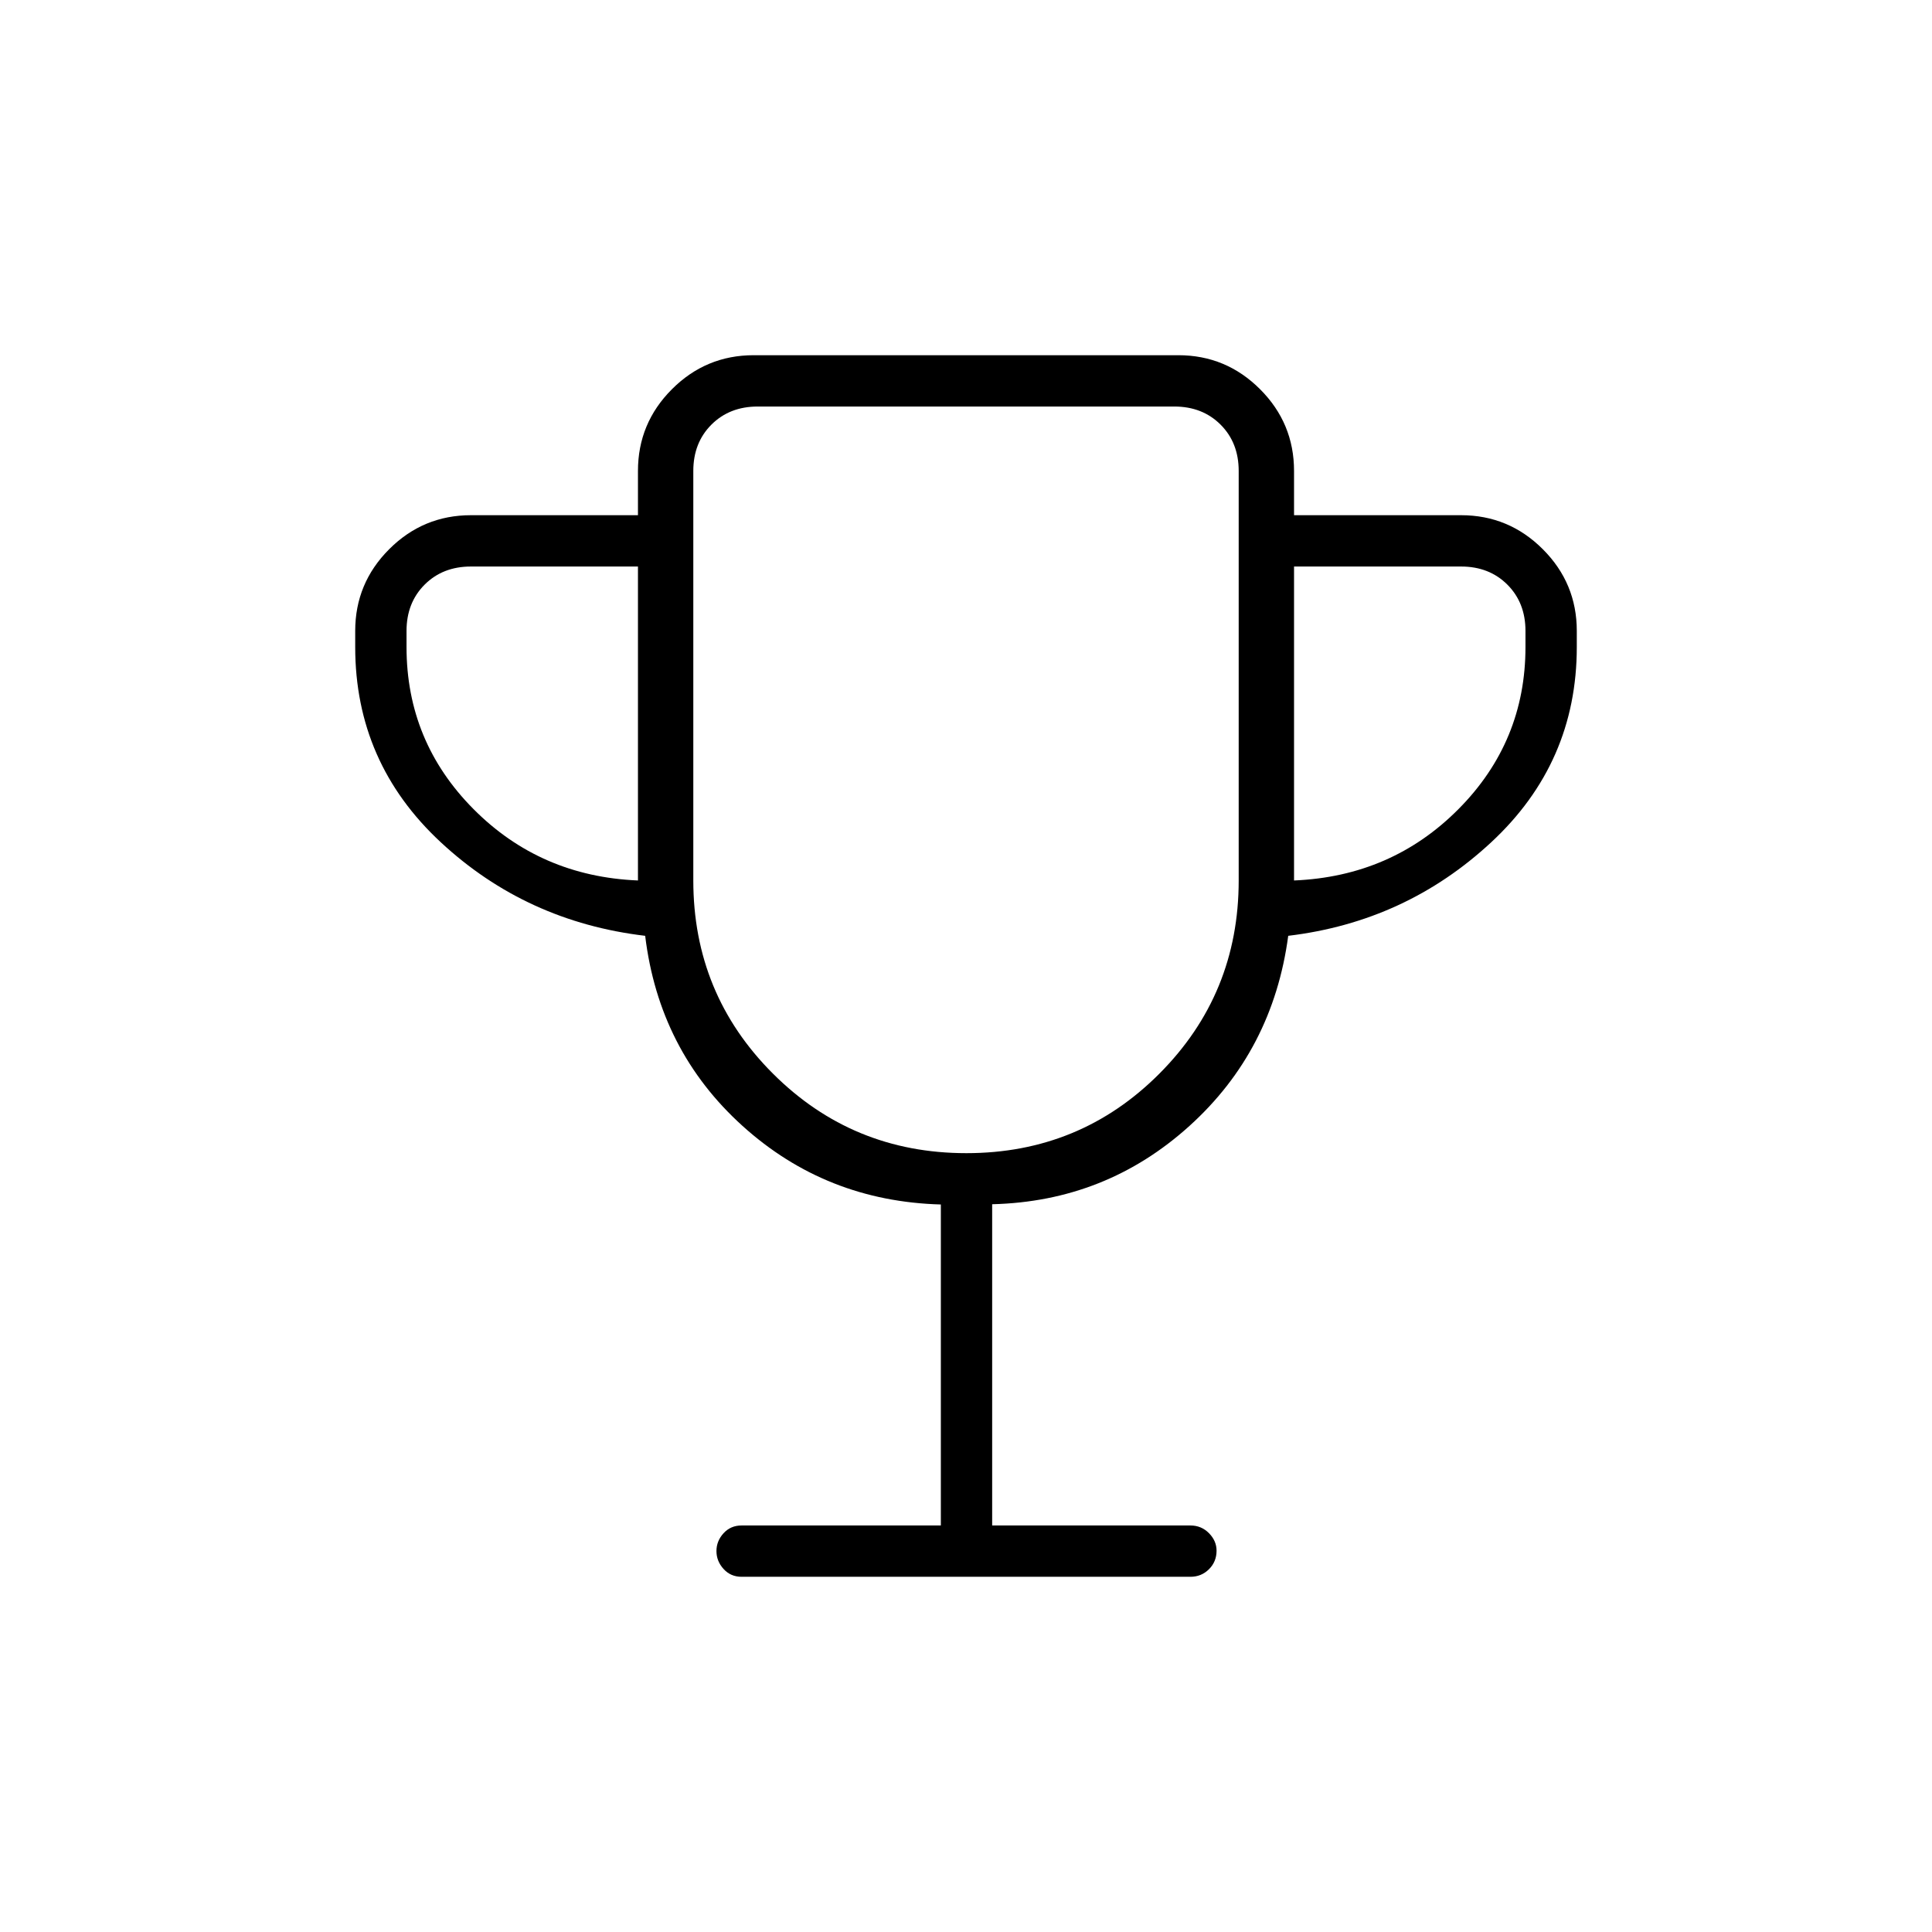 <svg xmlns="http://www.w3.org/2000/svg" height="24" viewBox="0 -960 960 960" width="24"><path d="M467.5-202v-159.5q-57.083-1.576-98.542-39.038Q327.5-438 320.581-495 261.5-502 219-541.5t-42.5-97v-8q0-23.719 16.891-40.609Q210.281-704 234-704h83v-22q0-23.719 16.891-40.609Q350.781-783.5 374.5-783.5h211q23.719 0 40.609 16.891Q643-749.719 643-726v22h83q23.719 0 40.609 16.891Q783.5-670.219 783.5-646.5v8q0 57.5-42.5 97T640.113-495Q632.5-438 591-400.5t-98 38.878V-202h98.5q5.45 0 9.225 3.823 3.775 3.822 3.775 8.712 0 5.465-3.775 9.215t-9.225 3.75h-223q-5.45 0-8.975-3.894-3.525-3.895-3.525-8.891t3.525-8.856Q363.05-202 368.5-202h99ZM317-522.5v-156h-83q-14 0-23 9t-9 23v8q0 47 33.25 80.5T317-522.5ZM480.176-387q56.532 0 95.928-39.521T615.5-522.5V-726q0-14-9-23t-23-9h-207q-14 0-23 9t-9 23v203.5q0 56.458 39.572 95.979Q423.645-387 480.176-387ZM643-522.5q48.5-2 81.75-35.5T758-638.5v-8q0-14-9-23t-23-9h-83v156Zm-163-50Z"/></svg>